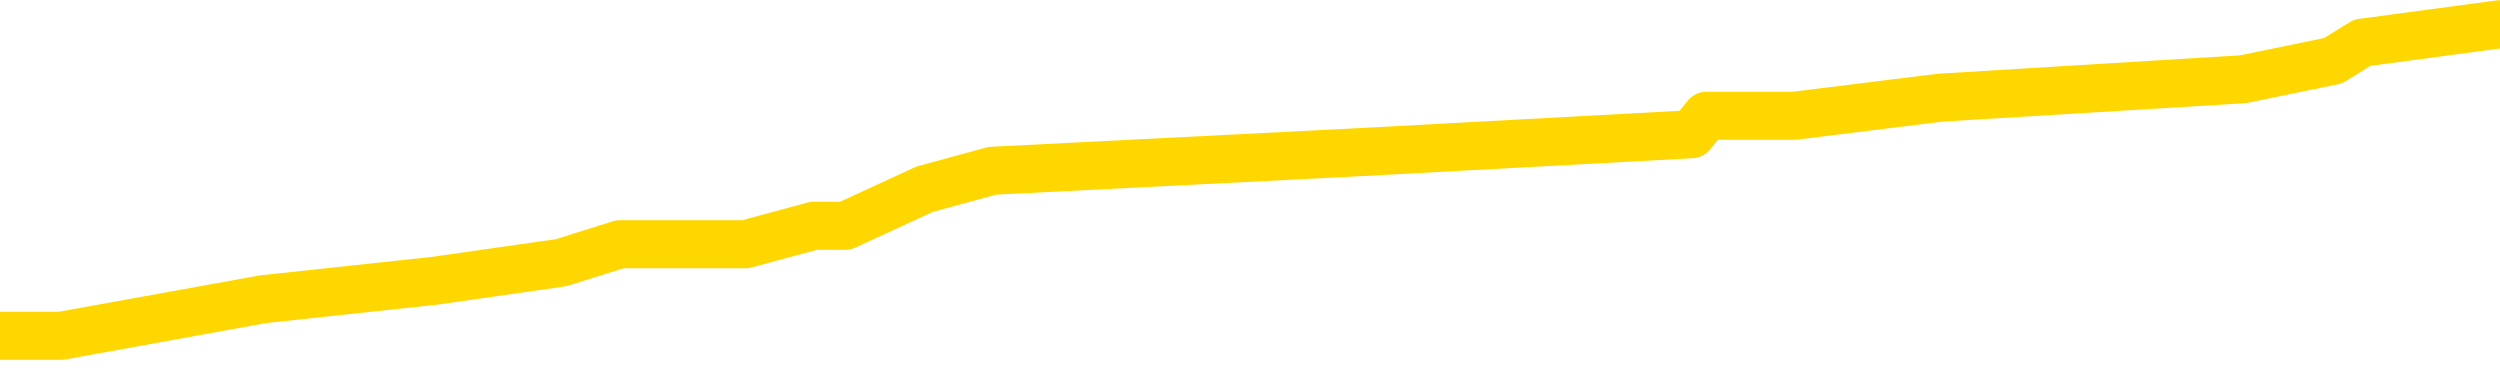 <svg xmlns="http://www.w3.org/2000/svg" version="1.1" viewBox="0 0 6500 1000">
	<path fill="none" stroke="gold" stroke-width="125" stroke-linecap="round" stroke-linejoin="round" d="M0 34238  L-160888 34238 L-160704 34191 L-160214 34095 L-159920 34048 L-159609 33952 L-159375 33905 L-159321 33809 L-159262 33714 L-159109 33666 L-159068 33571 L-158936 33523 L-158643 33476 L-158102 33476 L-157492 33428 L-157444 33428 L-156804 33380 L-156771 33380 L-156245 33380 L-156113 33333 L-155722 33237 L-155394 33142 L-155277 33047 L-155066 32951 L-154349 32951 L-153779 32904 L-153672 32904 L-153497 32856 L-153276 32761 L-152874 32713 L-152849 32618 L-151921 32522 L-151833 32427 L-151751 32332 L-151681 32236 L-151384 32189 L-151232 32093 L-149341 32141 L-149241 32141 L-148978 32141 L-148685 32189 L-148543 32093 L-148295 32093 L-148259 32046 L-148100 31998 L-147637 31903 L-147384 31855 L-147172 31760 L-146920 31712 L-146572 31664 L-145644 31569 L-145551 31474 L-145140 31426 L-143969 31331 L-142780 31283 L-142688 31188 L-142660 31092 L-142394 30997 L-142095 30902 L-141966 30806 L-141929 30711 L-141114 30711 L-140730 30759 L-139670 30806 L-139609 30806 L-139343 31760 L-138872 32665 L-138680 33571 L-138416 34477 L-138079 34429 L-137944 34381 L-137488 34334 L-136745 34286 L-136727 34238 L-136562 34143 L-136494 34143 L-135978 34095 L-134949 34095 L-134753 34048 L-134265 34000 L-133903 33952 L-133494 33952 L-133108 34000 L-131405 34000 L-131307 34000 L-131235 34000 L-131173 34000 L-130989 33952 L-130653 33952 L-130012 33905 L-129935 33857 L-129874 33857 L-129687 33809 L-129608 33809 L-129431 33762 L-129411 33714 L-129181 33714 L-128794 33666 L-127905 33666 L-127866 33619 L-127777 33571 L-127750 33476 L-126742 33428 L-126592 33333 L-126568 33285 L-126435 33237 L-126395 33190 L-125137 33142 L-125079 33142 L-124539 33094 L-124487 33094 L-124440 33094 L-124045 33047 L-123906 32999 L-123706 32951 L-123559 32951 L-123394 32951 L-123118 32999 L-122759 32999 L-122207 32951 L-121562 32904 L-121303 32808 L-121149 32761 L-120748 32713 L-120708 32665 L-120587 32618 L-120526 32665 L-120512 32665 L-120418 32665 L-120125 32618 L-119973 32427 L-119643 32332 L-119565 32236 L-119489 32189 L-119263 32046 L-119196 31950 L-118968 31855 L-118916 31760 L-118751 31712 L-117745 31664 L-117562 31617 L-117011 31569 L-116618 31474 L-116221 31426 L-115371 31331 L-115292 31283 L-114713 31235 L-114272 31235 L-114031 31188 L-113874 31188 L-113473 31092 L-113452 31092 L-113008 31045 L-112602 30997 L-112466 30902 L-112291 30806 L-112155 30711 L-111904 30616 L-110905 30568 L-110822 30520 L-110687 30473 L-110648 30425 L-109758 30377 L-109543 30330 L-109100 30282 L-108982 30234 L-108925 30187 L-108249 30187 L-108149 30139 L-108120 30139 L-106778 30091 L-106372 30044 L-106333 29996 L-105405 29948 L-105306 29901 L-105173 29853 L-104769 29806 L-104743 29758 L-104650 29710 L-104434 29663 L-104023 29567 L-102869 29472 L-102577 29377 L-102549 29281 L-101941 29234 L-101691 29138 L-101671 29091 L-100741 29043 L-100690 28948 L-100568 28900 L-100550 28805 L-100394 28757 L-100219 28662 L-100083 28614 L-100026 28566 L-99918 28519 L-99833 28471 L-99600 28423 L-99525 28376 L-99216 28328 L-99098 28280 L-98929 28233 L-98837 28185 L-98735 28185 L-98712 28137 L-98634 28137 L-98536 28042 L-98170 27994 L-98065 27947 L-97562 27899 L-97110 27851 L-97071 27804 L-97048 27756 L-97007 27708 L-96878 27661 L-96777 27613 L-96336 27565 L-96053 27518 L-95461 27470 L-95331 27422 L-95056 27327 L-94904 27279 L-94750 27232 L-94665 27136 L-94587 27089 L-94402 27041 L-94351 27041 L-94323 26993 L-94244 26946 L-94221 26898 L-93937 26803 L-93334 26707 L-92338 26660 L-92040 26612 L-91306 26564 L-91062 26517 L-90972 26469 L-90395 26421 L-89696 26374 L-88944 26326 L-88625 26278 L-88243 26183 L-88165 26135 L-87531 26088 L-87346 26040 L-87258 26040 L-87128 26040 L-86815 25992 L-86766 25945 L-86624 25897 L-86602 25849 L-85635 25802 L-85089 25754 L-84611 25754 L-84550 25754 L-84226 25754 L-84205 25706 L-84142 25706 L-83932 25659 L-83855 25611 L-83801 25563 L-83778 25516 L-83739 25468 L-83723 25420 L-82966 25373 L-82950 25325 L-82150 25277 L-81998 25230 L-81092 25182 L-80586 25134 L-80357 25039 L-80316 25039 L-80200 24991 L-80024 24944 L-79270 24991 L-79135 24944 L-78971 24896 L-78653 24848 L-78476 24753 L-77455 24658 L-77431 24562 L-77180 24515 L-76967 24419 L-76333 24372 L-76095 24276 L-76062 24181 L-75884 24086 L-75804 23990 L-75714 23943 L-75650 23847 L-75210 23752 L-75186 23704 L-74645 23657 L-74390 23609 L-73895 23561 L-73018 23514 L-72981 23466 L-72928 23418 L-72887 23371 L-72770 23323 L-72493 23275 L-72286 23180 L-72089 23085 L-72066 22989 L-72015 22894 L-71976 22846 L-71898 22799 L-71301 22704 L-71241 22656 L-71137 22608 L-70983 22561 L-70351 22513 L-69670 22465 L-69367 22370 L-69021 22322 L-68823 22275 L-68775 22179 L-68454 22132 L-67827 22084 L-67680 22036 L-67644 21989 L-67586 21941 L-67509 21846 L-67268 21846 L-67180 21798 L-67086 21750 L-66792 21703 L-66658 21655 L-66598 21607 L-66561 21512 L-66288 21512 L-65282 21464 L-65107 21417 L-65056 21417 L-64764 21369 L-64571 21274 L-64238 21226 L-63731 21178 L-63169 21083 L-63155 20988 L-63138 20940 L-63038 20845 L-62923 20749 L-62884 20654 L-62846 20606 L-62781 20606 L-62752 20559 L-62613 20606 L-62321 20606 L-62271 20606 L-62165 20606 L-61901 20559 L-61436 20511 L-61291 20511 L-61237 20416 L-61180 20368 L-60989 20320 L-60624 20273 L-60409 20273 L-60214 20273 L-60156 20273 L-60097 20177 L-59944 20130 L-59674 20082 L-59244 20320 L-59229 20320 L-59152 20273 L-59087 20225 L-58958 19891 L-58934 19844 L-58650 19796 L-58603 19748 L-58548 19701 L-58086 19653 L-58047 19653 L-58006 19605 L-57816 19558 L-57335 19510 L-56848 19462 L-56832 19415 L-56794 19367 L-56537 19319 L-56460 19224 L-56230 19176 L-56214 19081 L-55920 18986 L-55477 18938 L-55031 18890 L-54526 18843 L-54372 18795 L-54086 18747 L-54046 18652 L-53714 18604 L-53492 18557 L-52975 18461 L-52900 18414 L-52652 18318 L-52457 18223 L-52398 18175 L-51621 18128 L-51547 18128 L-51316 18080 L-51300 18080 L-51238 18032 L-51042 17985 L-50578 17985 L-50555 17937 L-50425 17937 L-49124 17937 L-49108 17937 L-49031 17889 L-48937 17889 L-48720 17889 L-48568 17842 L-48389 17889 L-48335 17937 L-48048 17985 L-48009 17985 L-47639 17985 L-47199 17985 L-47016 17985 L-46695 17937 L-46400 17937 L-45954 17842 L-45882 17794 L-45420 17699 L-44982 17651 L-44800 17603 L-43346 17508 L-43214 17460 L-42757 17365 L-42530 17317 L-42144 17222 L-41627 17127 L-40673 17031 L-39879 16936 L-39205 16888 L-38779 16793 L-38468 16745 L-38238 16602 L-37555 16459 L-37542 16316 L-37332 16126 L-37310 16078 L-37136 15983 L-36185 15935 L-35917 15840 L-35102 15792 L-34792 15697 L-34754 15649 L-34697 15554 L-34080 15506 L-33442 15411 L-31816 15363 L-31142 15316 L-30500 15316 L-30422 15316 L-30366 15316 L-30330 15316 L-30302 15268 L-30190 15173 L-30172 15125 L-30149 15077 L-29996 15030 L-29942 14934 L-29865 14887 L-29745 14839 L-29648 14791 L-29530 14744 L-29261 14648 L-28991 14601 L-28974 14505 L-28774 14458 L-28627 14362 L-28400 14315 L-28266 14267 L-27957 14219 L-27897 14172 L-27544 14076 L-27195 14029 L-27095 13981 L-27030 13886 L-26970 13838 L-26586 13743 L-26205 13695 L-26101 13647 L-25841 13600 L-25569 13504 L-25410 13457 L-25378 13409 L-25316 13361 L-25174 13314 L-24991 13266 L-24946 13218 L-24658 13218 L-24642 13171 L-24409 13171 L-24348 13123 L-24310 13123 L-23730 13075 L-23596 13028 L-23573 12837 L-23554 12503 L-23537 12122 L-23521 11741 L-23497 11359 L-23480 11073 L-23459 10740 L-23442 10406 L-23419 10215 L-23402 10025 L-23381 9882 L-23364 9786 L-23315 9643 L-23243 9500 L-23208 9262 L-23184 9071 L-23149 8881 L-23107 8690 L-23070 8595 L-23055 8404 L-23030 8261 L-22993 8166 L-22976 8023 L-22953 7928 L-22936 7832 L-22917 7737 L-22901 7642 L-22872 7499 L-22846 7356 L-22800 7308 L-22784 7213 L-22742 7165 L-22694 7070 L-22623 6974 L-22608 6879 L-22592 6784 L-22530 6736 L-22491 6688 L-22451 6641 L-22285 6593 L-22220 6545 L-22204 6498 L-22160 6402 L-22102 6355 L-21889 6307 L-21856 6259 L-21813 6212 L-21735 6164 L-21198 6116 L-21120 6069 L-21015 5973 L-20927 5926 L-20750 5878 L-20400 5830 L-20244 5783 L-19806 5735 L-19649 5687 L-19520 5640 L-18816 5544 L-18615 5497 L-17654 5401 L-17172 5354 L-17073 5354 L-16980 5306 L-16735 5258 L-16662 5211 L-16219 5115 L-16123 5068 L-16108 5020 L-16092 4972 L-16067 4925 L-15601 4877 L-15384 4829 L-15245 4782 L-14951 4734 L-14863 4686 L-14821 4639 L-14791 4591 L-14619 4543 L-14560 4496 L-14484 4448 L-14403 4400 L-14333 4400 L-14024 4353 L-13939 4305 L-13725 4257 L-13690 4210 L-13007 4162 L-12908 4114 L-12703 4067 L-12656 4019 L-12378 3971 L-12316 3924 L-12299 3828 L-12221 3781 L-11913 3685 L-11888 3638 L-11834 3542 L-11811 3495 L-11689 3447 L-11553 3352 L-11309 3304 L-11183 3304 L-10537 3256 L-10521 3256 L-10496 3256 L-10316 3161 L-10239 3113 L-10148 3066 L-9720 3018 L-9304 2970 L-8911 2875 L-8832 2827 L-8813 2780 L-8450 2732 L-8214 2684 L-7986 2637 L-7672 2589 L-7594 2541 L-7514 2446 L-7336 2351 L-7320 2303 L-7055 2208 L-6975 2160 L-6744 2112 L-6518 2065 L-6203 2065 L-6027 2017 L-5666 2017 L-5275 1969 L-5205 1874 L-5141 1826 L-5001 1731 L-4949 1683 L-4848 1588 L-4346 1540 L-4149 1493 L-3902 1445 L-3716 1397 L-3417 1350 L-3341 1302 L-3175 1207 L-2290 1159 L-2262 1064 L-2139 969 L-1560 921 L-1482 873 L-769 873 L-457 873 L-244 873 L-227 873 L159 873 L684 778 L1130 730 L1459 683 L1612 635 L1938 635 L2116 587 L2198 587 L2404 492 L2580 444 L3509 397 L4398 349 L4437 301 L4665 301 L5044 254 L5832 206 L6066 158 L6142 111 L6500 63" />
</svg>
